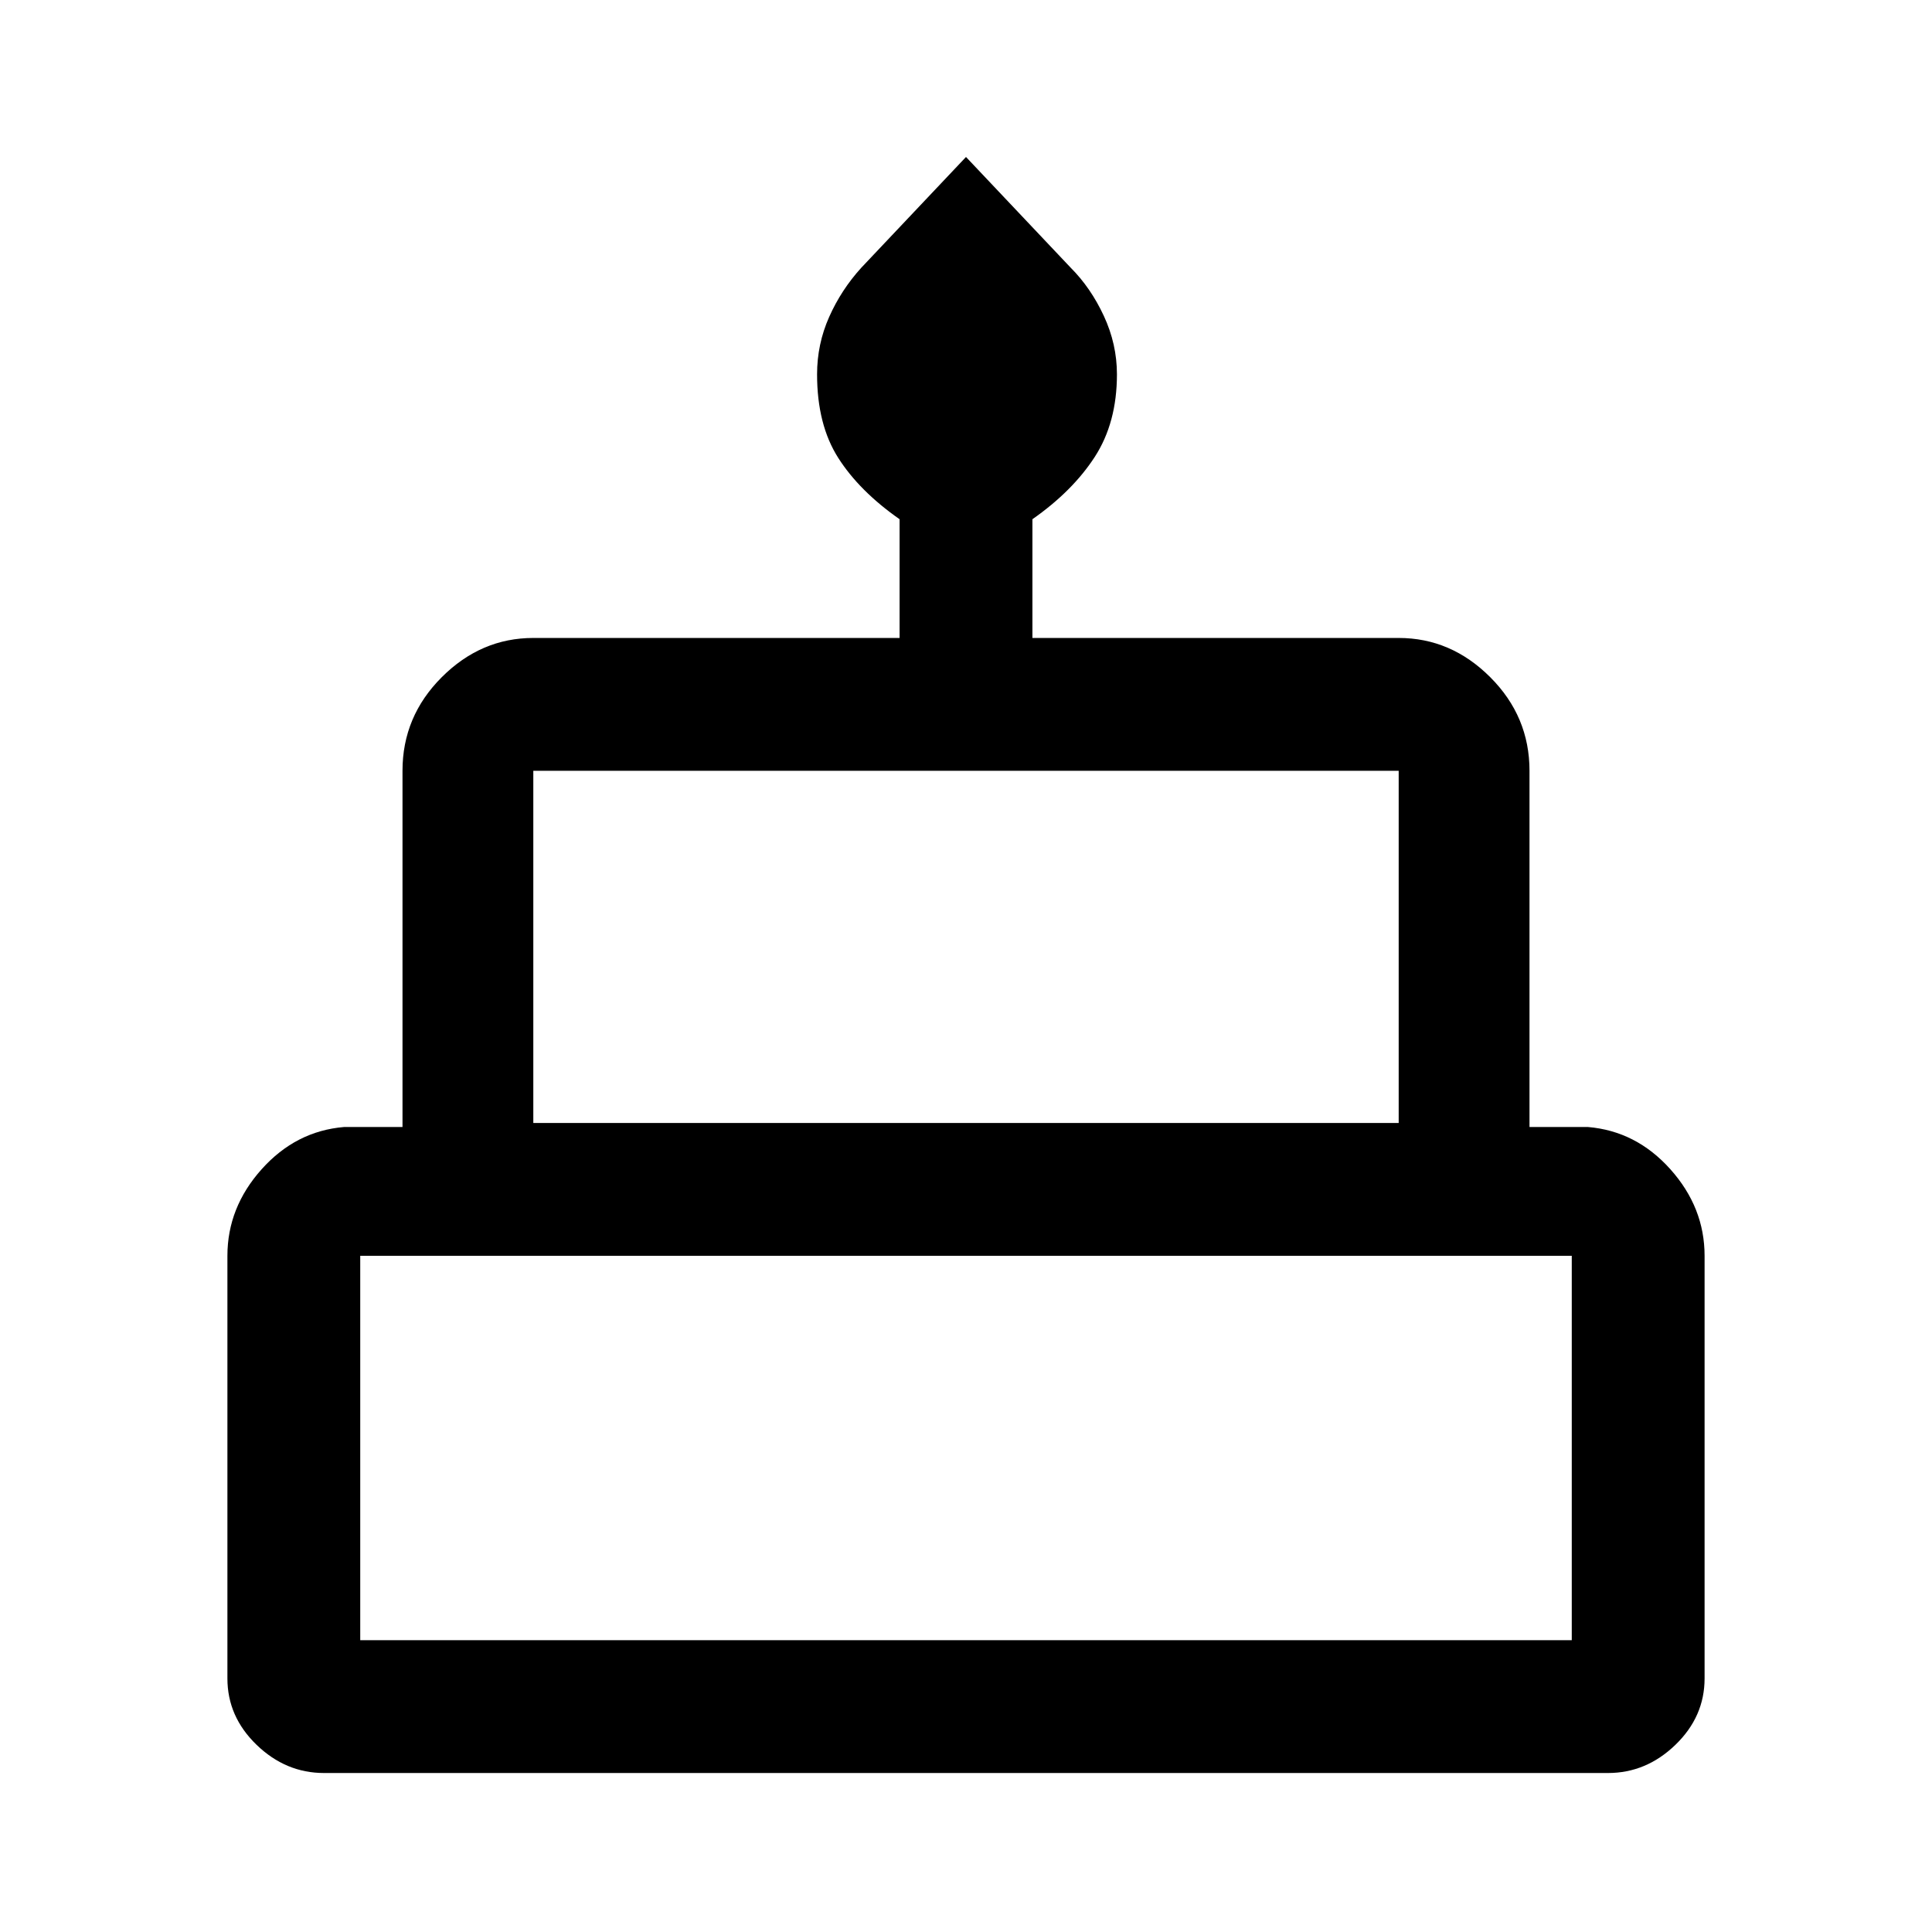 <svg xmlns="http://www.w3.org/2000/svg" height="48" width="48"><path d="M8.05 44.05q-.95 0-1.675-.7-.725-.7-.725-1.65V31.2q0-1.2.85-2.15T8.55 28H10v-8.85q0-1.35.975-2.325.975-.975 2.275-.975h9.1V12.9q-1-.7-1.525-1.525Q20.3 10.55 20.3 9.3q0-.75.3-1.425t.8-1.225L24 3.9l2.6 2.75q.5.5.825 1.2.325.7.325 1.45 0 1.2-.55 2.05-.55.85-1.55 1.55v2.95h9.1q1.3 0 2.275.975Q38 17.8 38 19.15V28h1.45q1.2.1 2.05 1.05.85.95.85 2.15v10.5q0 .95-.725 1.65t-1.675.7Zm5.2-16.15h21.5v-8.75h-21.5Zm-4.3 12.85h30.1V31.2H8.95Zm4.3-12.85h21.5Zm-4.3 12.85h30.1Zm30.5-12.85H8.55h30.9Z"/></svg>